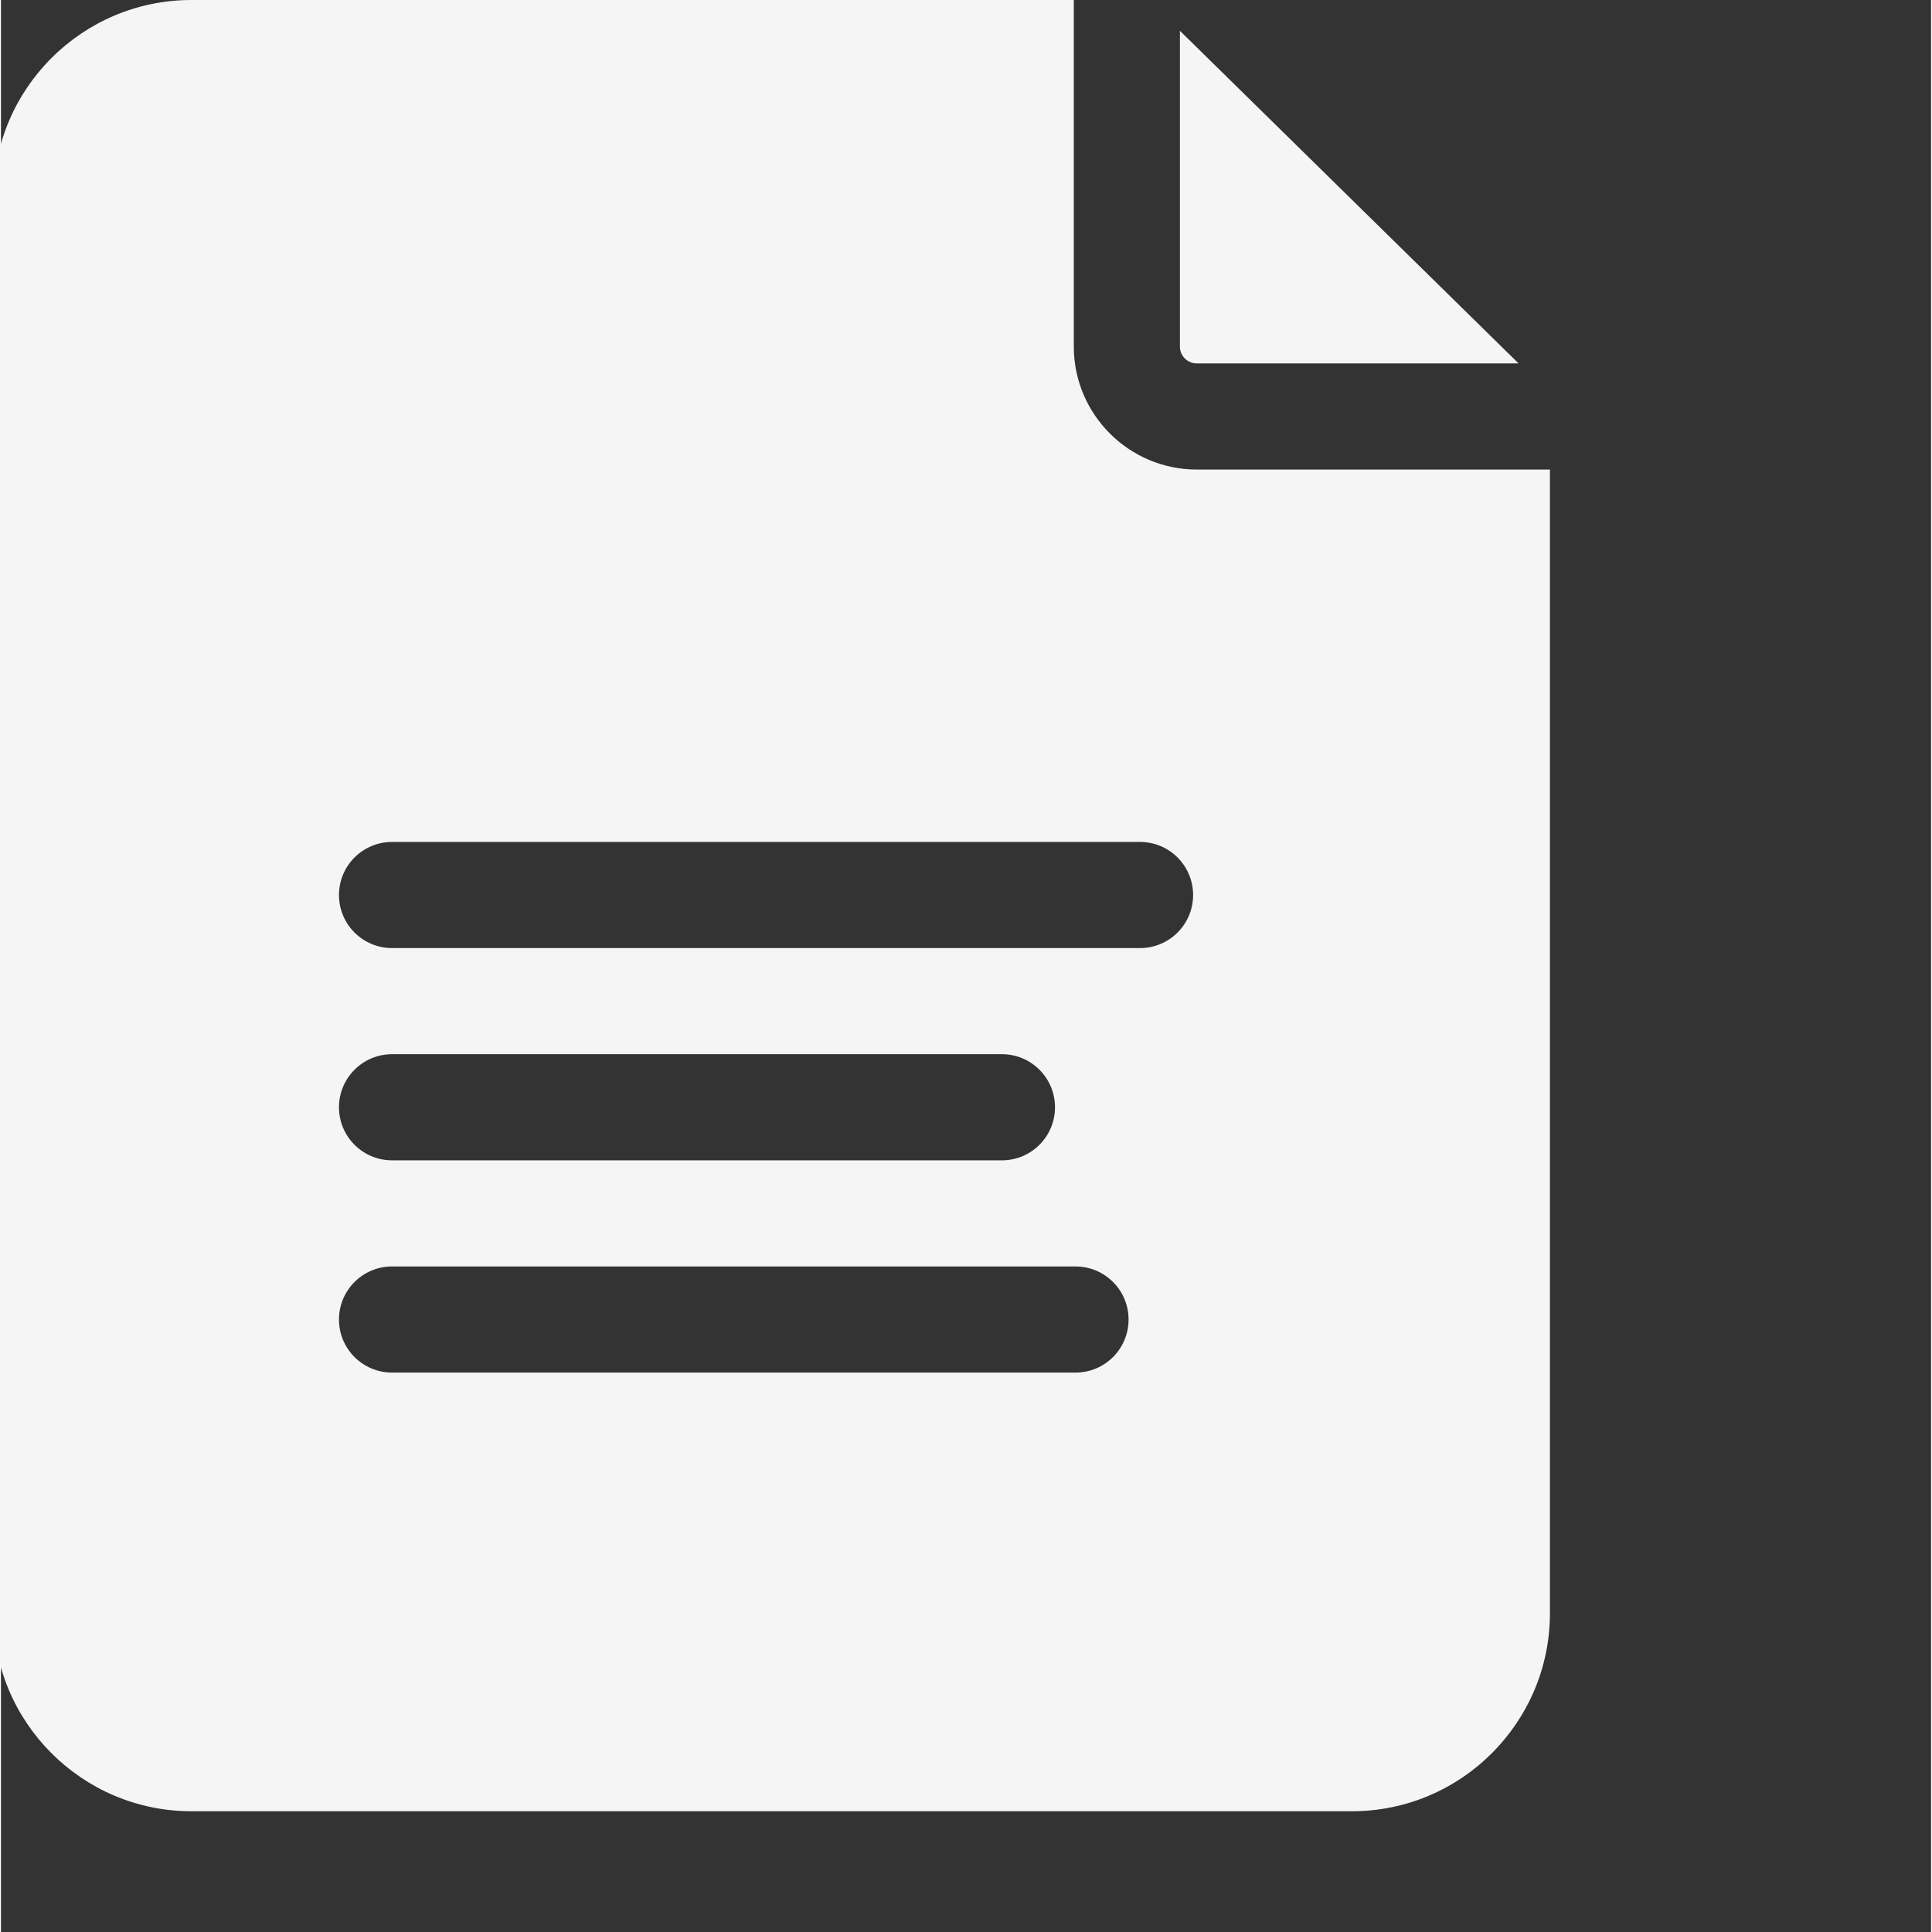 <?xml version="1.0"?>
<svg xmlns="http://www.w3.org/2000/svg" xmlns:xlink="http://www.w3.org/1999/xlink" xmlns:svgjs="http://svgjs.com/svgjs" version="1.1" width="512" height="512" x="0" y="0" viewBox="0 0 682 682.667" style="enable-background:new 0 0 512 512" xml:space="preserve" class=""><rect x="0" y="0" width="682" height="682.667" fill="#333333" stroke="none"/><g><path xmlns="http://www.w3.org/2000/svg" d="m422.555 128.418h113.699l-119.668-117.535v111.574c0 3.285 2.676 5.961 5.969 5.961zm0 0" fill="#f5f5f5" data-original="#000000" style="" class=""/><path xmlns="http://www.w3.org/2000/svg" d="m422.555 165.918c-23.965 0-43.465-19.496-43.465-43.461v-122.457h-311.797c-38.578 0-69.961 31.383-69.961 69.961v500.078c0 38.578 31.383 69.961 69.961 69.961h410.078c38.582 0 69.961-31.383 69.961-69.961v-404.121zm-42.859 319.082h-241.504c-10.355 0-18.75-8.395-18.75-18.75s8.395-18.75 18.75-18.75h241.504c10.359 0 18.75 8.395 18.75 18.75s-8.391 18.75-18.75 18.75zm-260.254-93.75c0-10.355 8.395-18.75 18.75-18.75h215.508c10.359 0 18.75 8.395 18.75 18.75s-8.398 18.75-18.75 18.75h-215.508c-10.355 0-18.75-8.395-18.75-18.75zm283.055-56.25h-264.305c-10.355 0-18.75-8.395-18.75-18.75s8.395-18.75 18.75-18.75h264.305c10.355 0 18.75 8.395 18.75 18.75s-8.395 18.75-18.75 18.75zm0 0" fill="#f5f5f5" data-original="#000000" style="" class=""/></g></svg>
